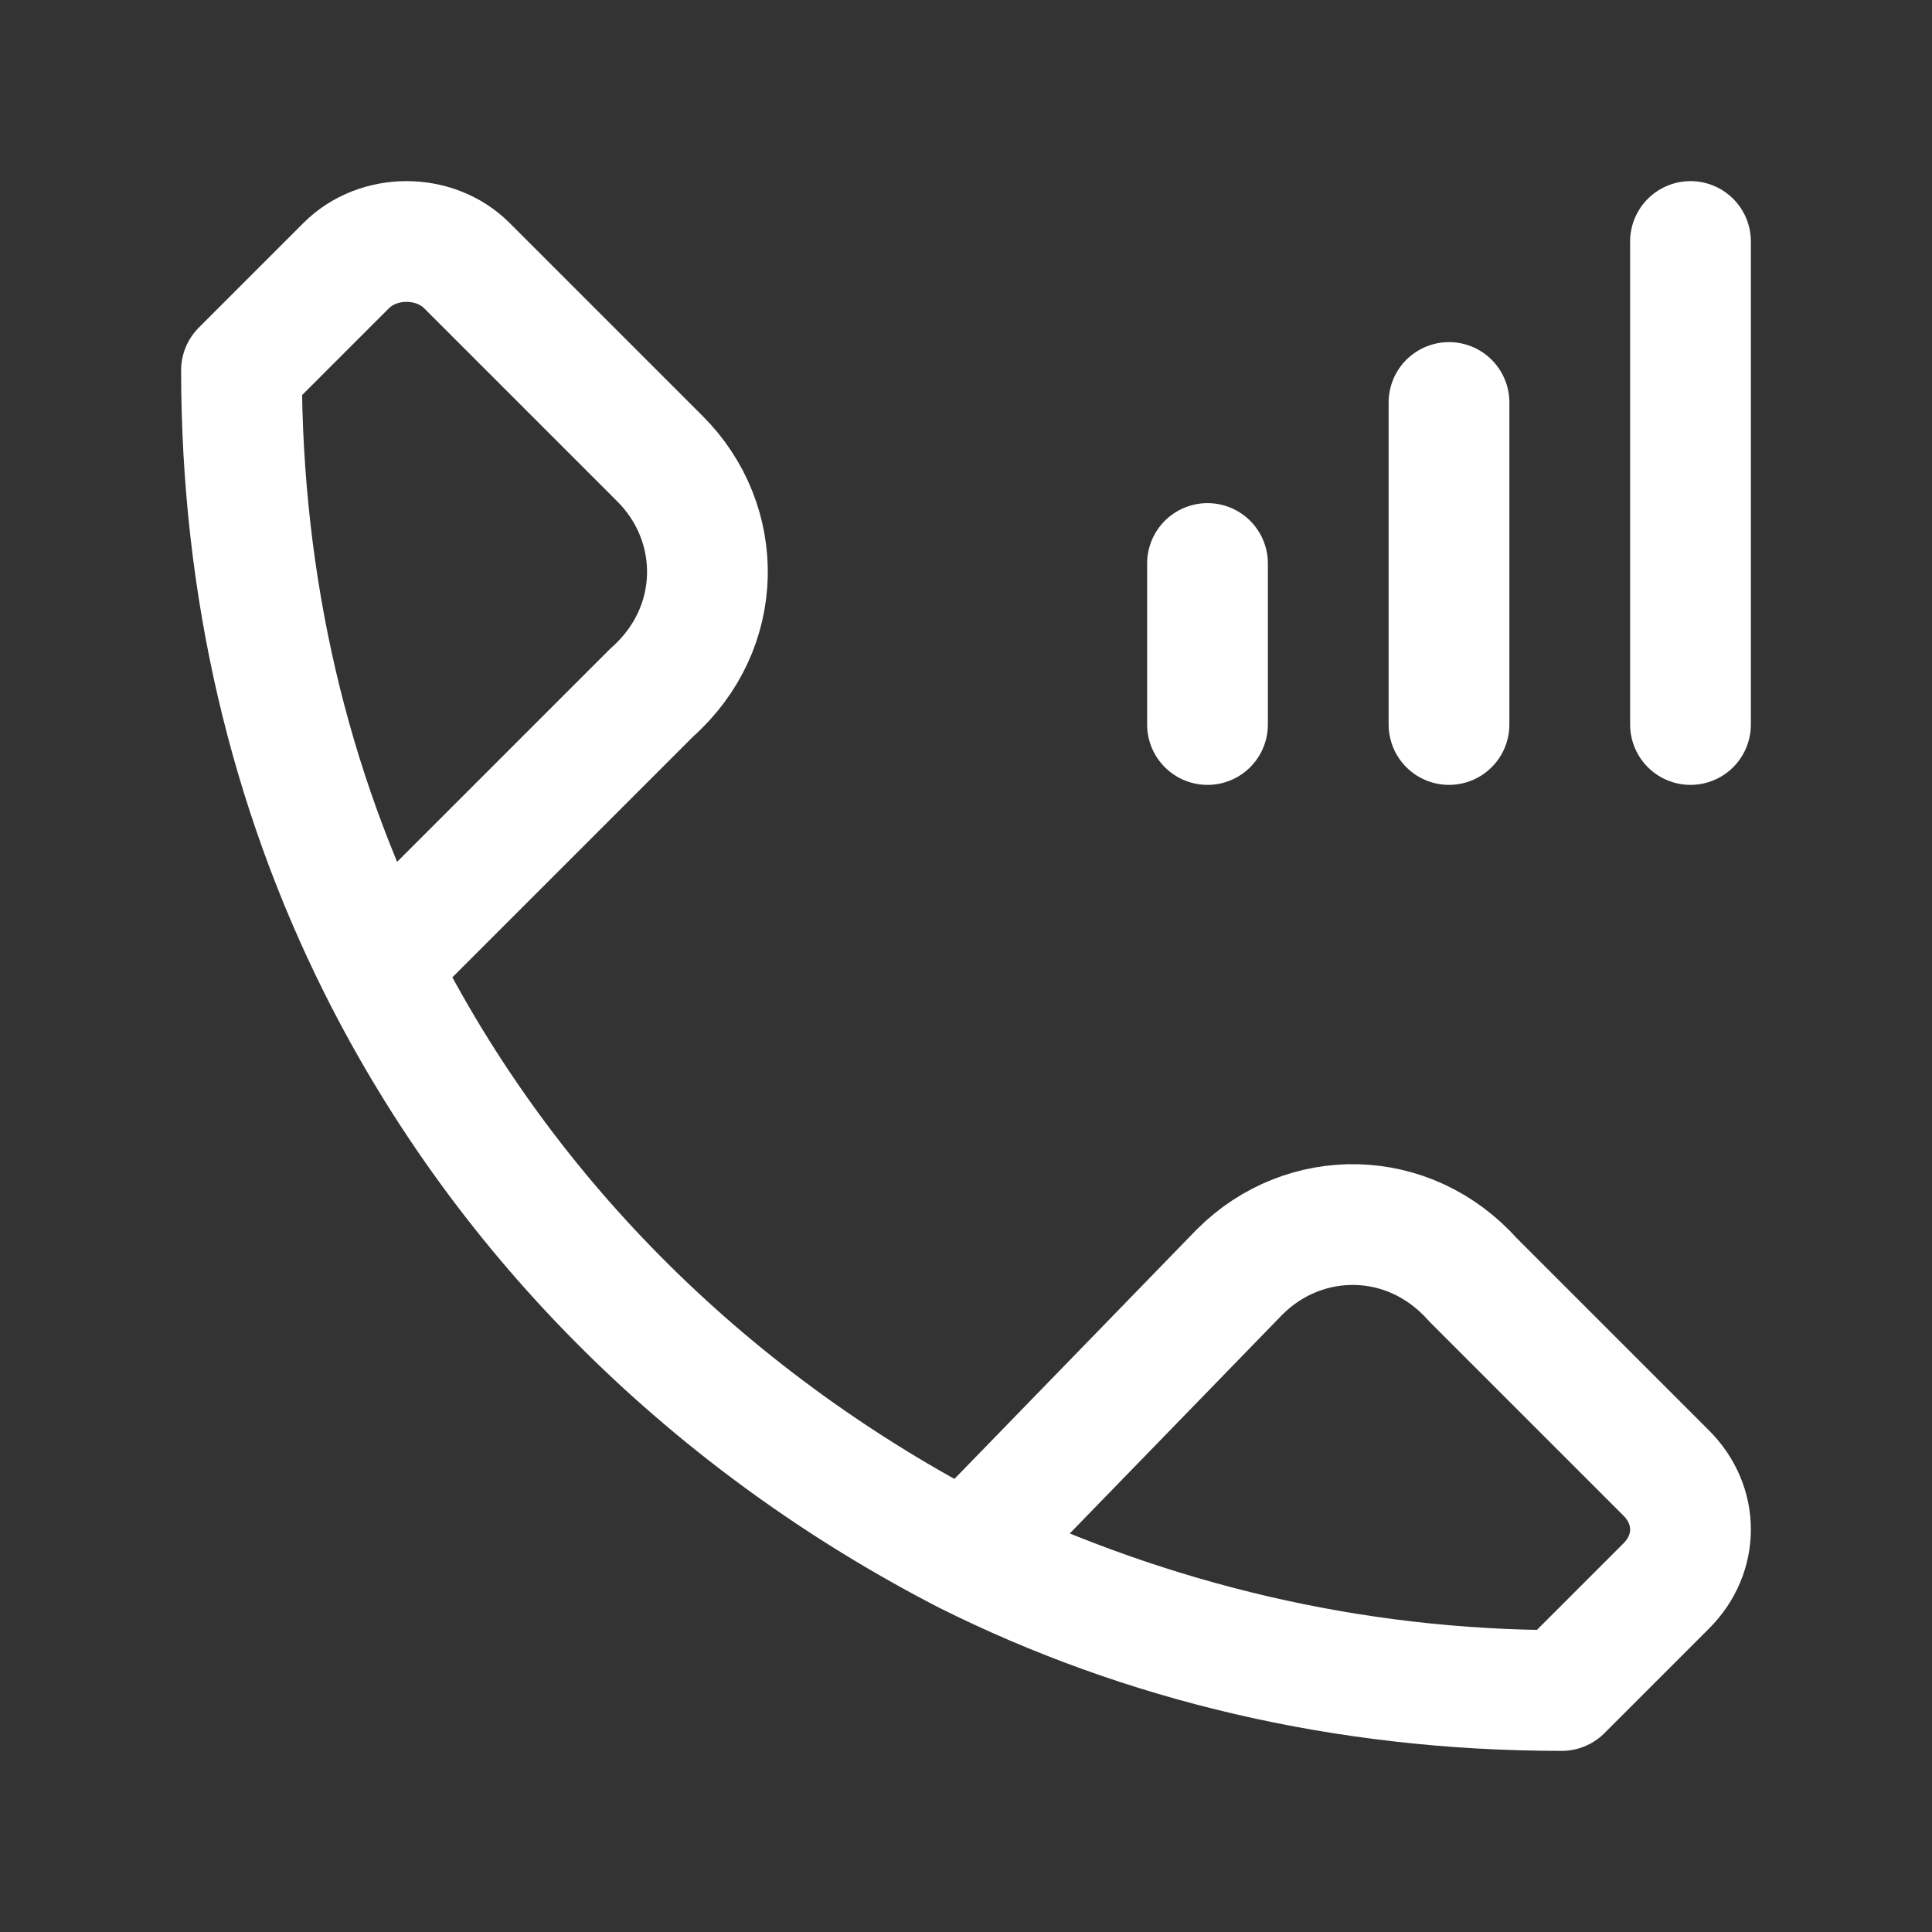<svg fill="none" height="24" viewBox="0 0 24 24" width="24" xmlns="http://www.w3.org/2000/svg"><rect x="0" y="0" width="24" height="24" fill="#333333" stroke="none"/><g stroke="#fff" stroke-linecap="round" stroke-width="1.5"><path d="m19.4 21c-2.6 0-5.1-.6-7.4-1.7m7.4 1.7c-2.7 0-5.2-.6-7.4-1.7m7.4 1.7 1.3-1.3c.4-.4.4-1 0-1.4l-2.4-2.4c-.8-.9-2.1-.9-2.9-.1l-3.4 3.5m0 0c-3.1-1.6-5.7-4.1-7.3-7.3m0 0c-1.1-2.2-1.7-4.7-1.7-7.4l1.3-1.3c.4-.4 1.1-.4 1.5 0l2.4 2.4c.8.8.8 2.1-.1 2.9z" stroke-linejoin="round" stroke-miterlimit="10"/><path d="m15 7v2"/><path d="m18 5v4"/><path d="m21 3v6"/></g></svg>